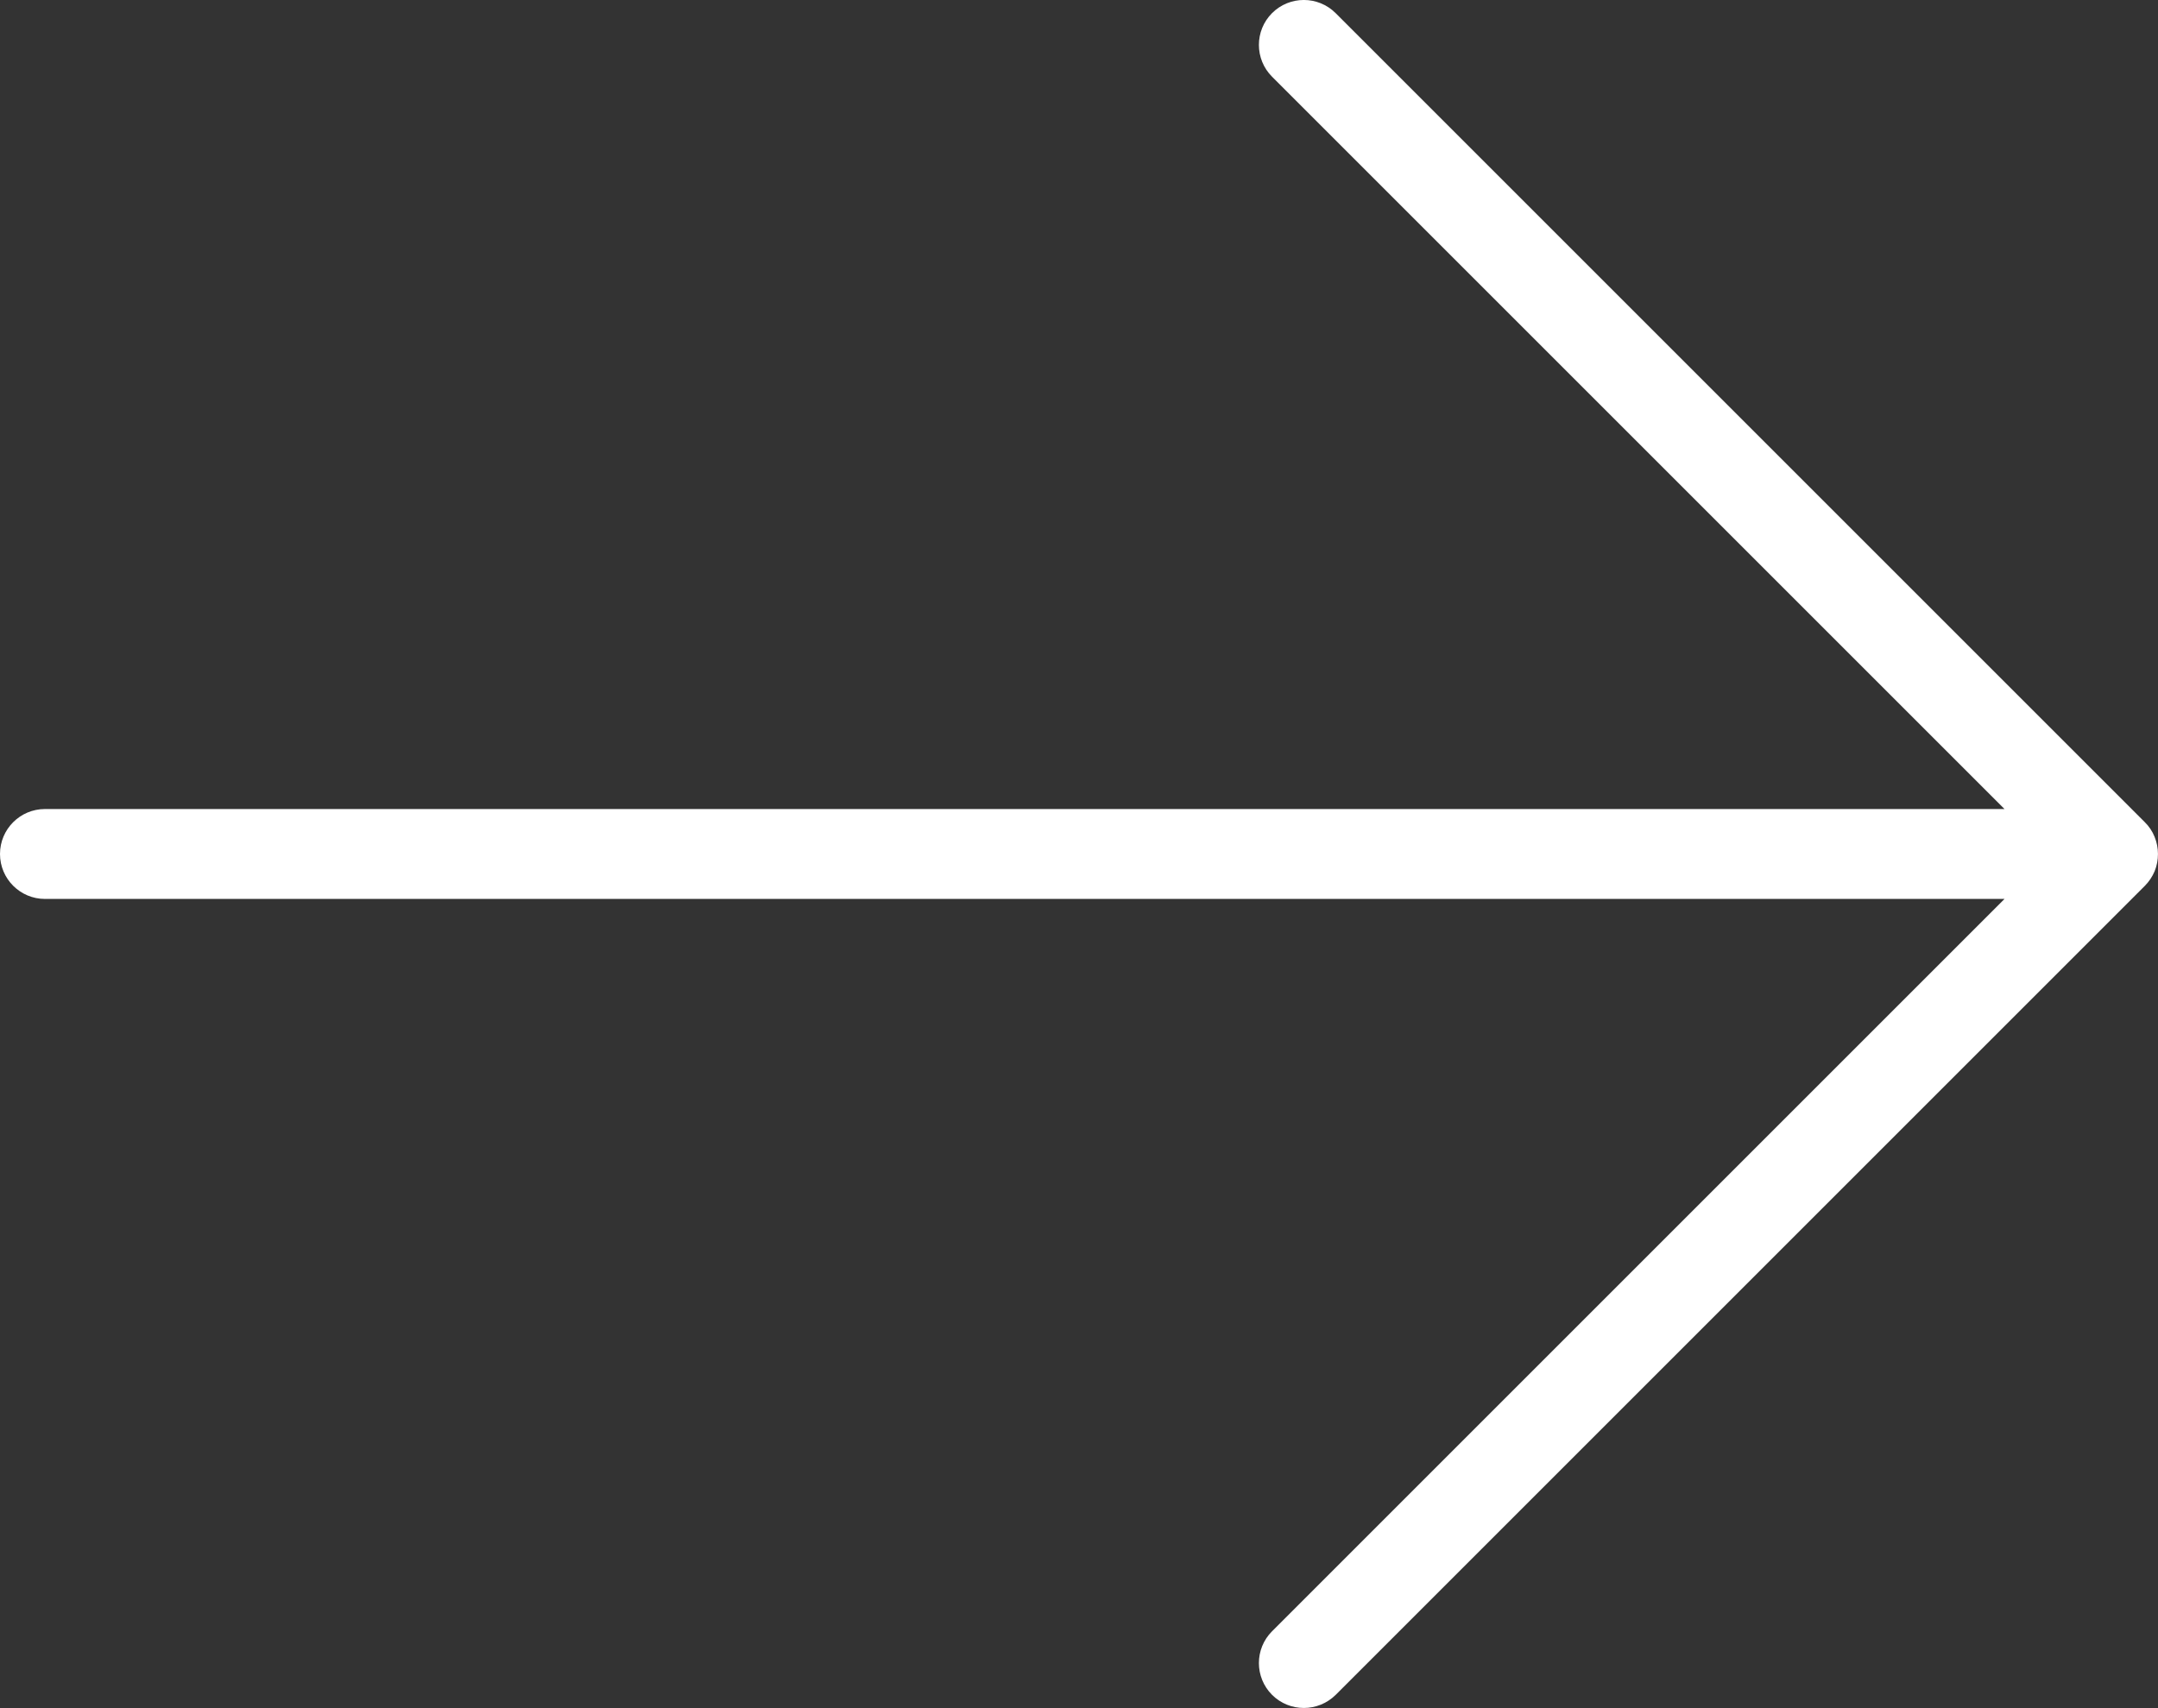 <?xml version="1.0" encoding="UTF-8"?>
<svg width="24px" height="19px" viewBox="0 0 24 19" version="1.1" xmlns="http://www.w3.org/2000/svg" xmlns:xlink="http://www.w3.org/1999/xlink">
    <rect x="0" y="0" width="24" height="19" fill="#333333" stroke="none"/>
    <!-- Generator: Sketch 52.5 (67469) - http://www.bohemiancoding.com/sketch -->
    <title>arrow-right-dark</title>
    <desc>Created with Sketch.</desc>
    <g id="Page-1" stroke="none" stroke-width="1" fill="none" fill-rule="evenodd">
        <g id="arrow-right-dark" fill="#FFFFFF">
            <path d="M23.962,9.308 C23.937,9.246 23.9,9.191 23.853,9.145 L14.854,0.146 C14.659,-0.049 14.342,-0.049 14.147,0.146 C13.952,0.341 13.952,0.658 14.147,0.853 L22.293,8.999 L0.5,8.999 C0.224,8.999 7.10542736e-15,9.223 7.10542736e-15,9.499 C7.10542736e-15,9.775 0.224,9.999 0.5,9.999 L22.293,9.999 L14.147,18.145 C13.952,18.34 13.952,18.657 14.147,18.852 C14.245,18.95 14.373,18.998 14.501,18.998 C14.629,18.998 14.757,18.949 14.855,18.852 L23.854,9.853 C23.9,9.807 23.937,9.751 23.963,9.69 C24.012,9.568 24.012,9.43 23.962,9.308 Z" id="Shape"></path>
        </g>
    </g>
</svg>